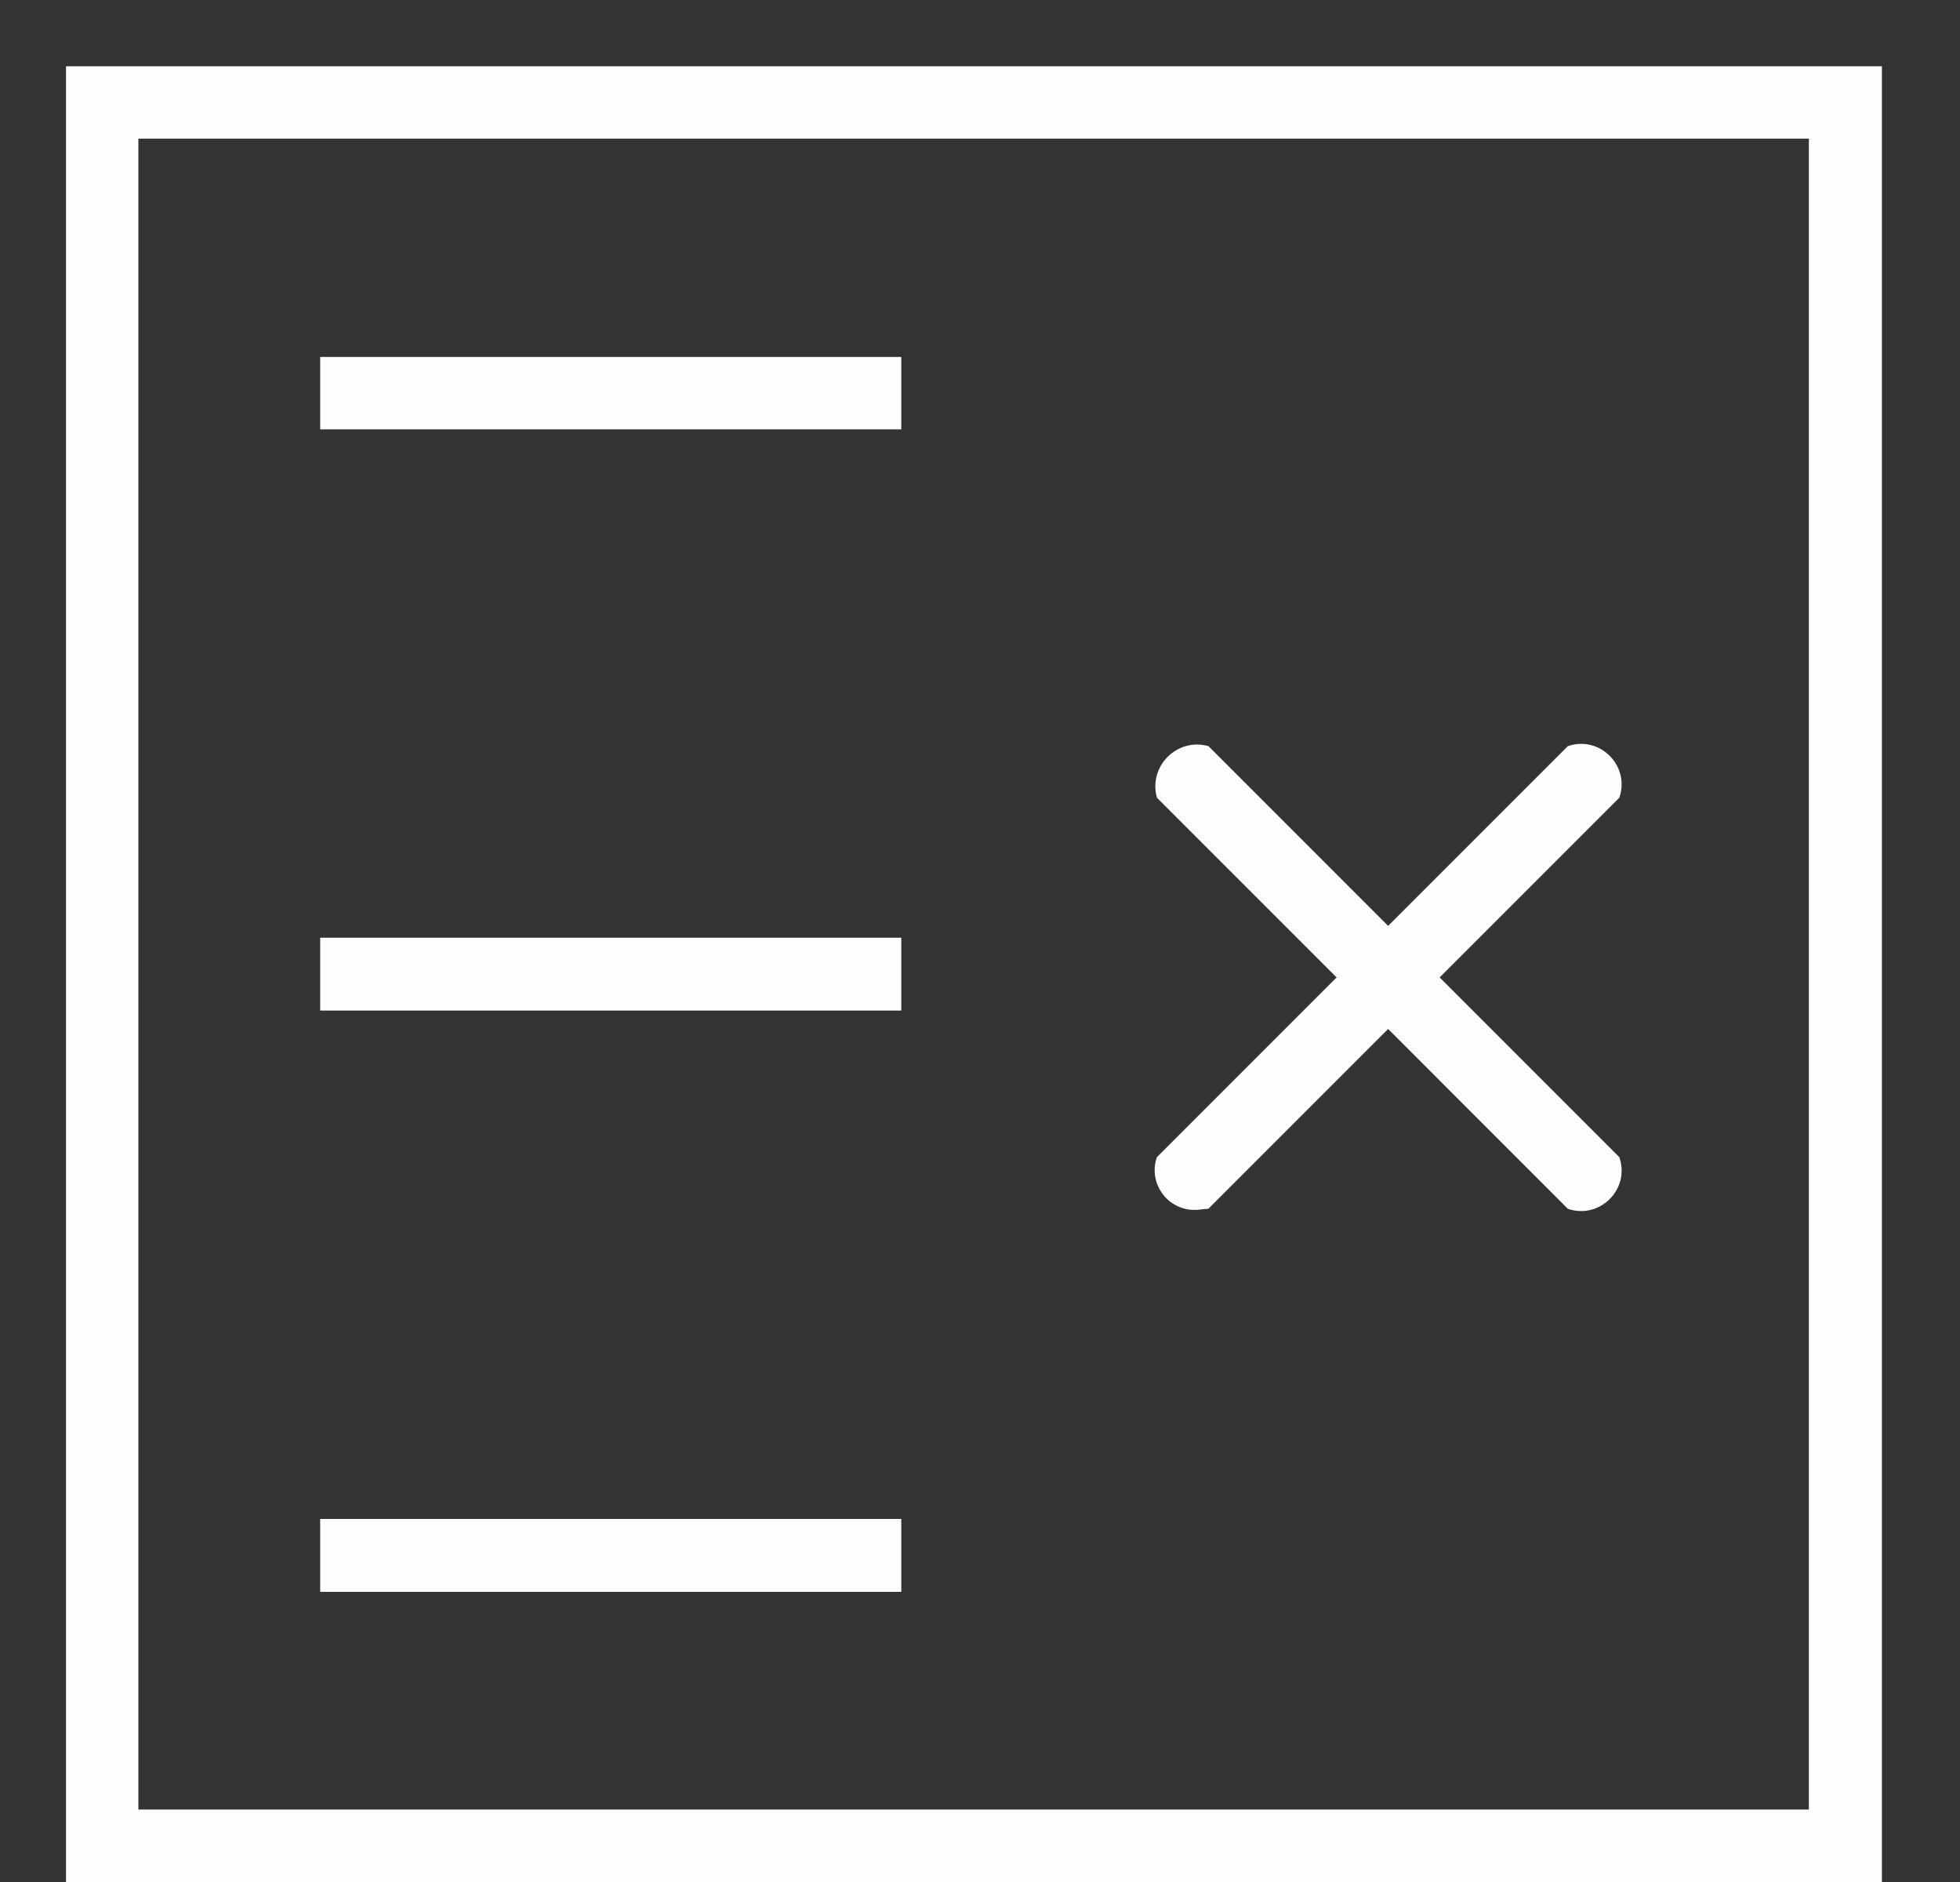 <svg width="25" height="24" viewBox="0 0 25 24" fill="none" xmlns="http://www.w3.org/2000/svg">
<rect x="0" y="0" width="25" height="24" fill="#333333" stroke="none"/>
<path d="M0.842 0.845V24H1.307H24.004V0.845H0.842ZM1.765 1.768H23.072V23.076H1.765V1.768Z" fill="#FBFDFF"/>
<path d="M4.084 4.552V5.475H11.496V4.552H4.084Z" fill="#FBFDFF"/>
<path d="M4.084 11.958V12.887H11.496V11.958H4.084Z" fill="#FBFDFF"/>
<path d="M15.414 9.515C15.013 9.403 14.644 9.773 14.757 10.173L19.998 15.415C20.405 15.555 20.796 15.164 20.655 14.757L15.414 9.515Z" fill="#FBFDFF"/>
<path d="M14.756 14.757C14.636 15.105 14.915 15.461 15.282 15.427L15.414 15.414L20.655 10.173C20.795 9.765 20.405 9.375 19.998 9.515L14.756 14.757Z" fill="#FBFDFF"/>
<path d="M4.084 19.37V20.3H11.496V19.37H4.084Z" fill="#FBFDFF"/>
</svg>
